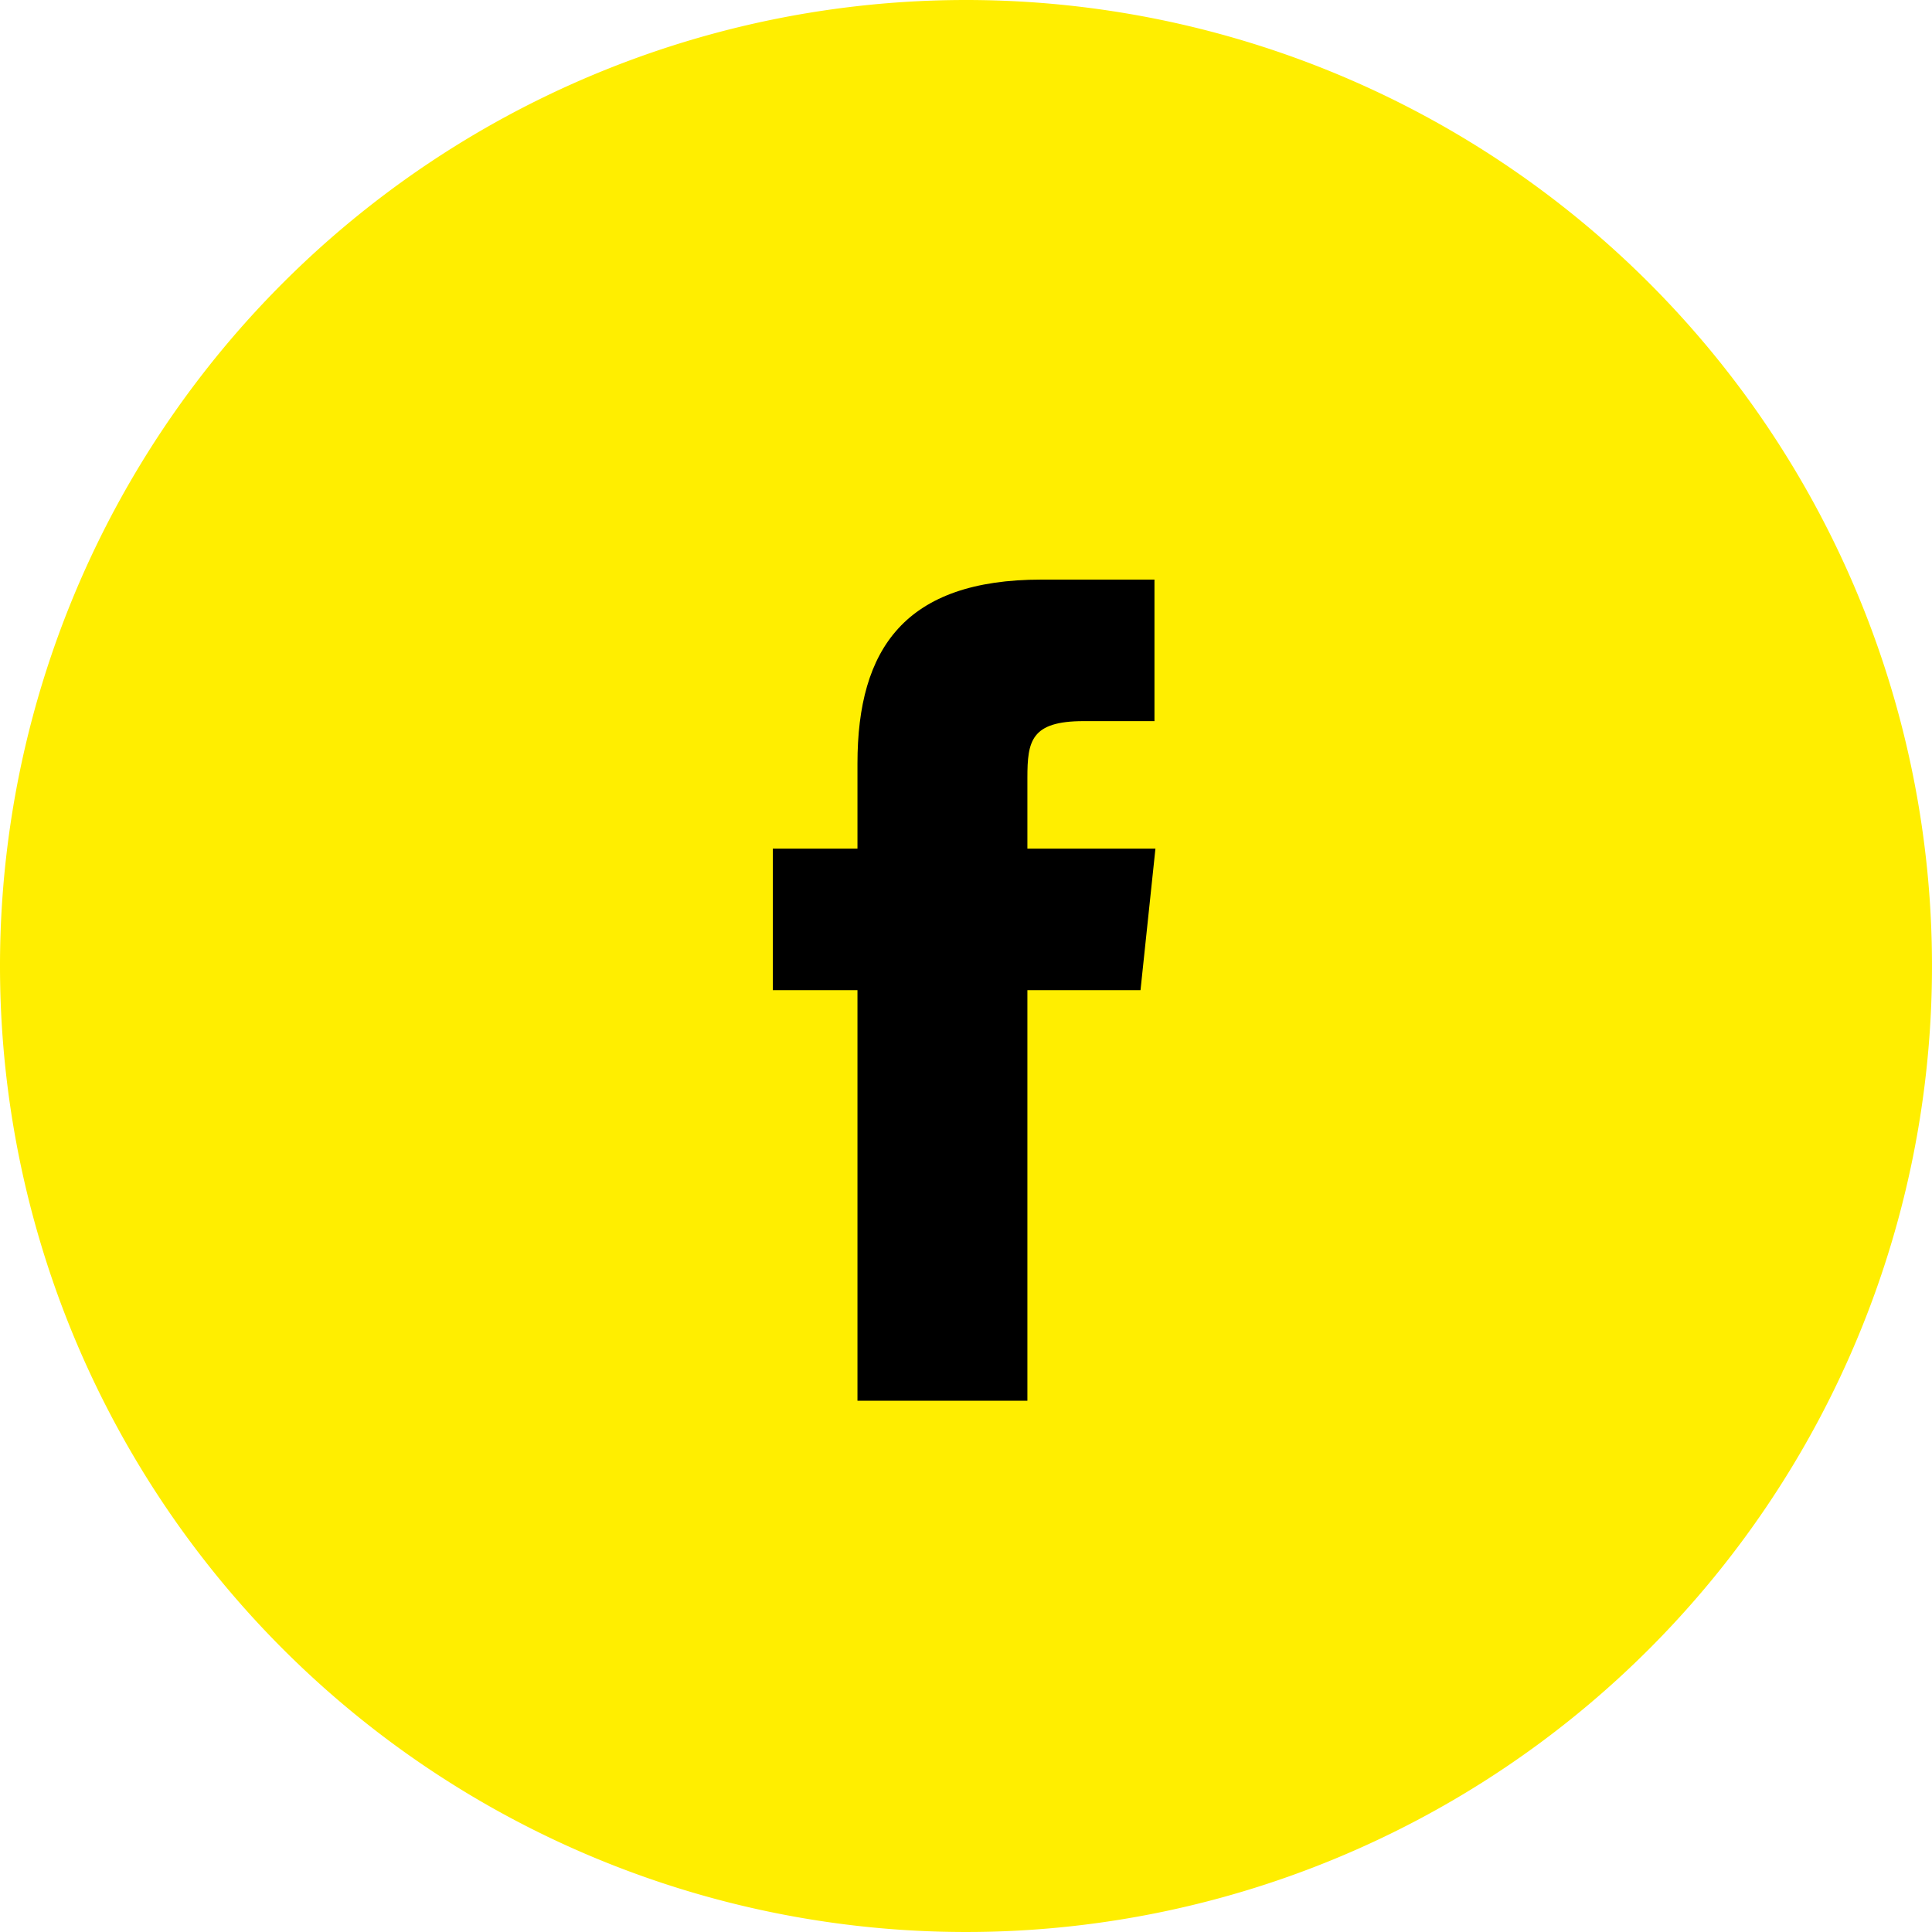 <svg xmlns="http://www.w3.org/2000/svg" width="40" height="40" viewBox="0 0 40 40"><defs><style>.a{fill:#fe0;}</style></defs><g transform="translate(-998 -6357)"><path class="a" d="M20,0A20,20,0,1,1,0,20,20,20,0,0,1,20,0Z" transform="translate(998 6357)"/><path d="M12.461,5.57,12.152,8.5H9.81V17H6.292V8.5H4.539V5.57H6.292V3.806C6.292,1.423,7.283,0,10.1,0h2.341V2.93H10.976c-1.093,0-1.166.413-1.166,1.176V5.57h2.651Z" transform="translate(1009.461 6369)"/></g></svg>